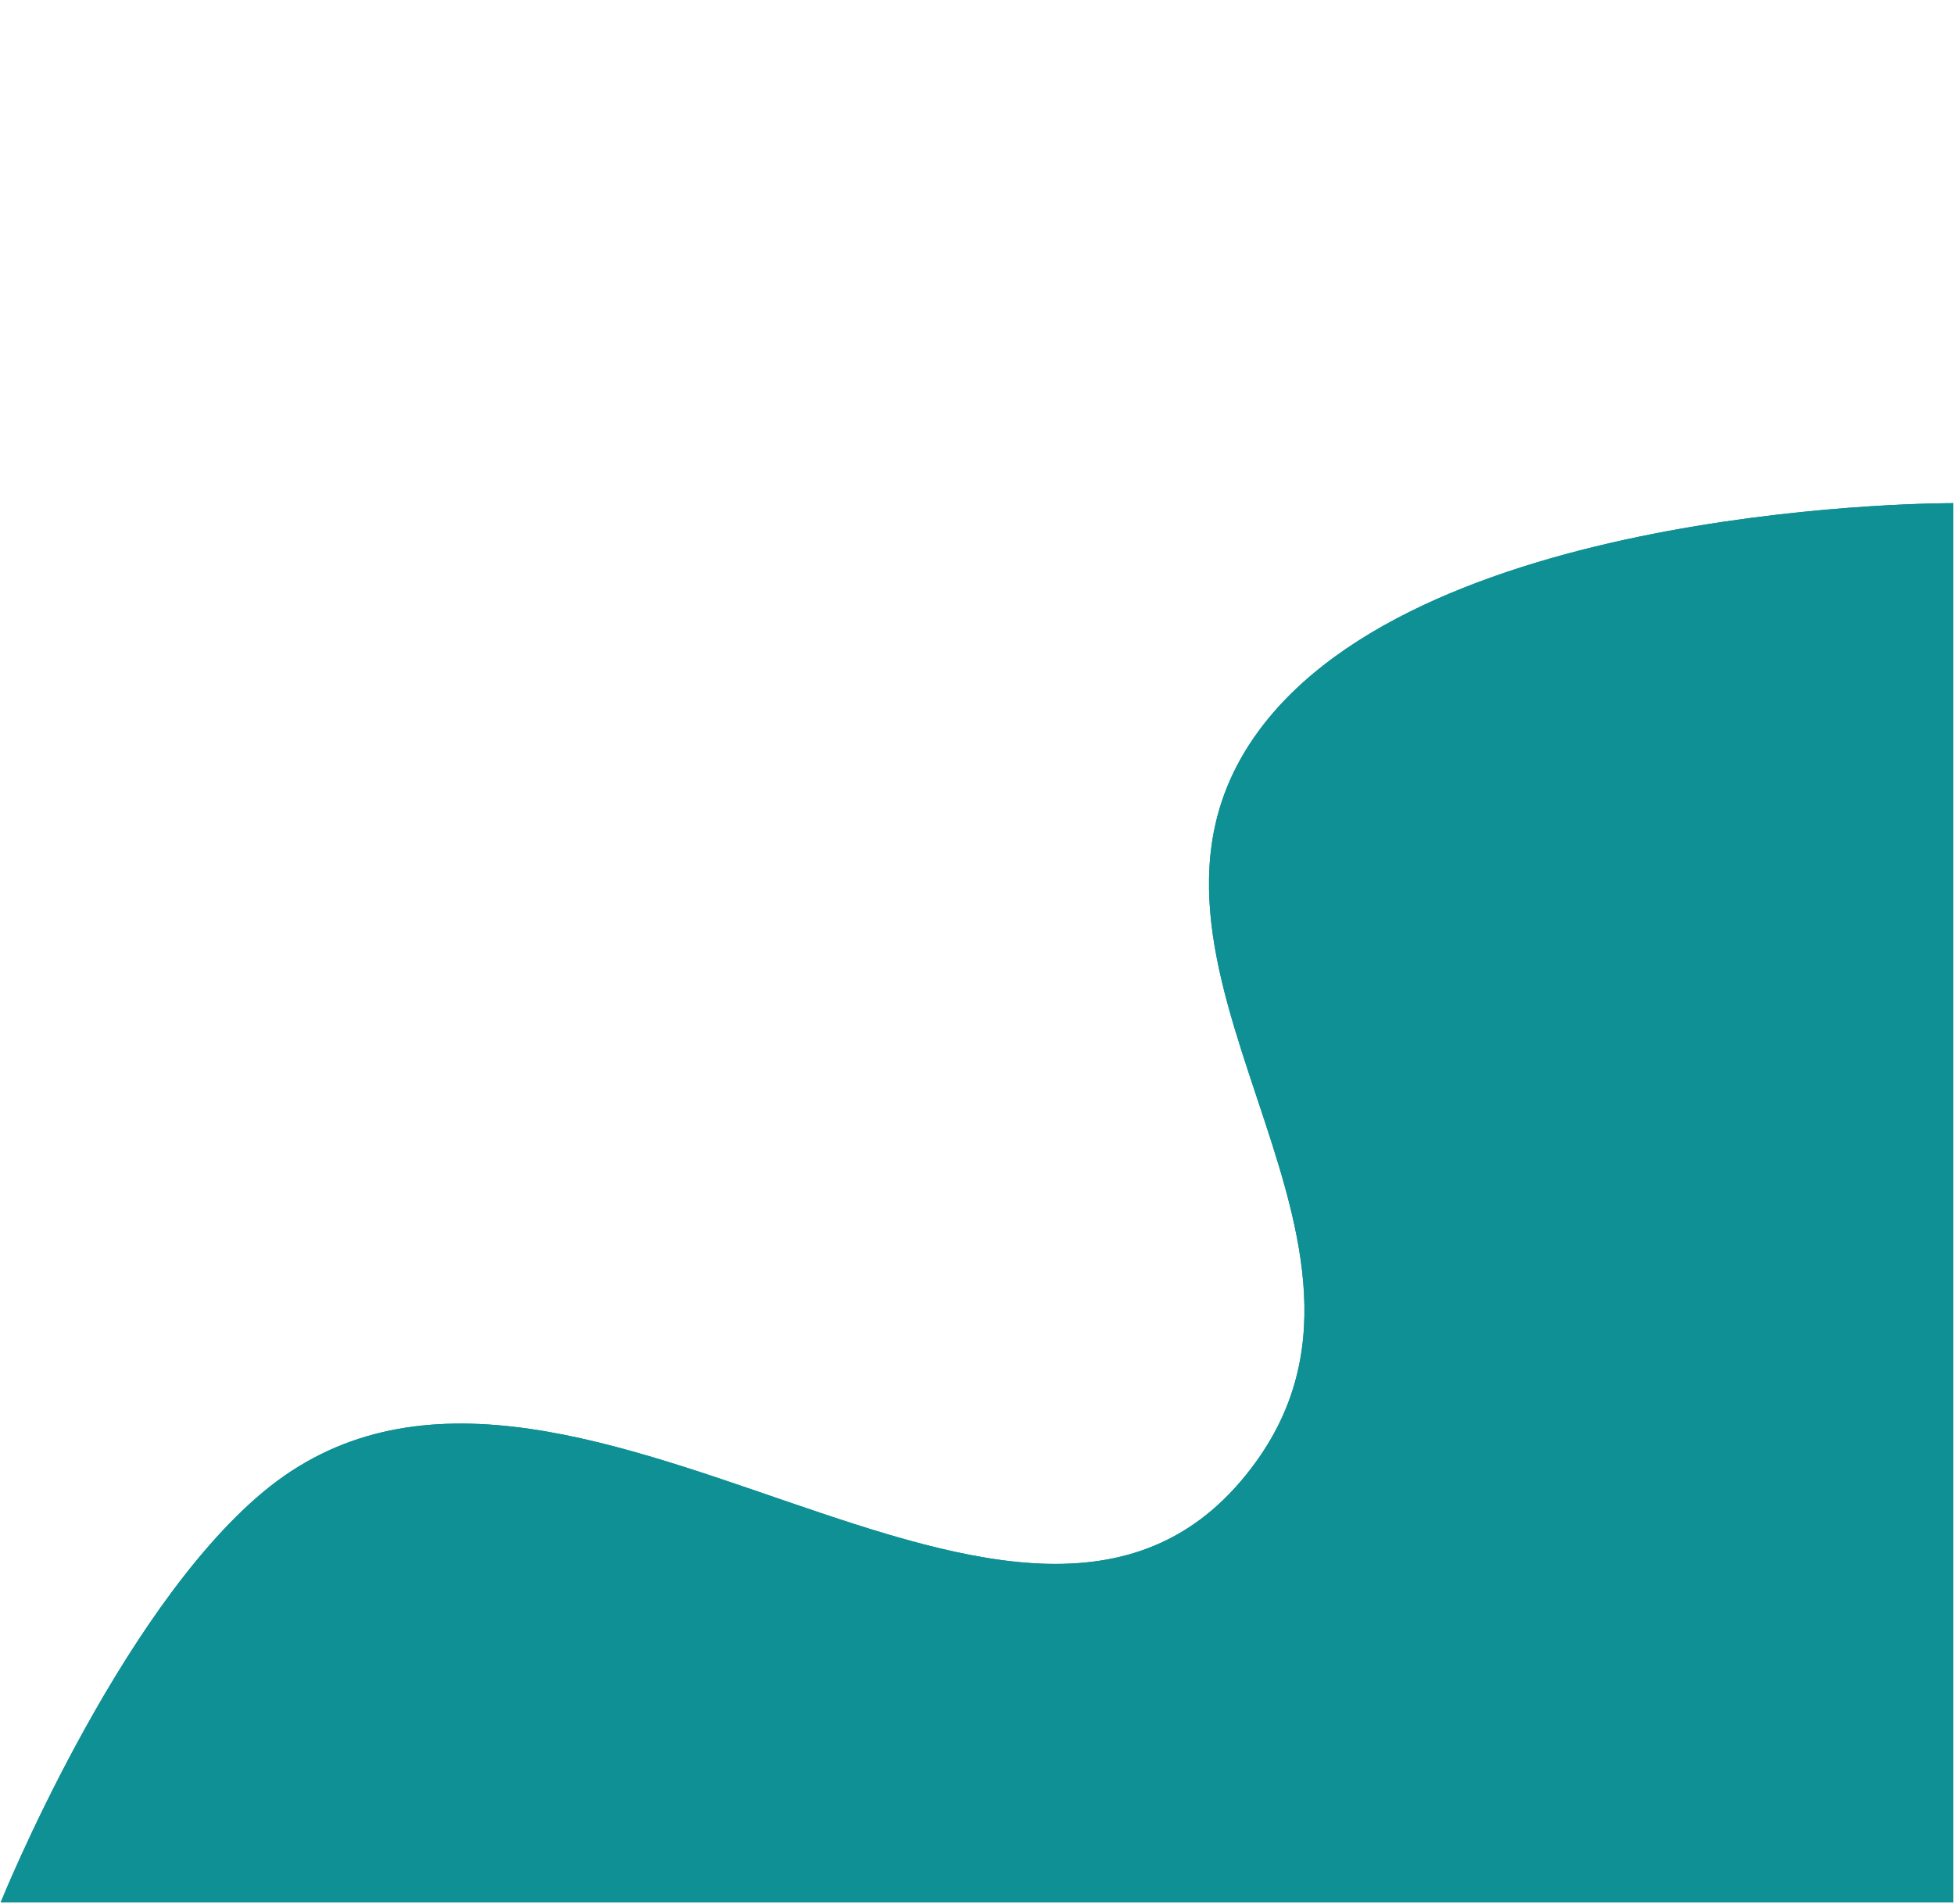 <svg width="1400" height="1364" viewBox="0 0 1400 1364" fill="none" xmlns="http://www.w3.org/2000/svg">
<path d="M1399.5 1363H0.5C0.5 1363 83.855 1156.3 188.5 1069C402.113 890.786 738.771 1272.85 900.5 1046.5C1018.78 880.952 781.856 690.79 900.5 525.5C1020.19 358.76 1399.5 360.5 1399.5 360.5V1363Z" fill="#0E9094"/>
<path d="M1399.5 1363H0.5C0.5 1363 83.855 1156.3 188.5 1069C402.113 890.786 738.771 1272.85 900.5 1046.5C1018.78 880.952 781.856 690.79 900.5 525.5C1020.19 358.76 1399.5 360.5 1399.5 360.5V1363Z" fill="#0E9094"/>
</svg>
